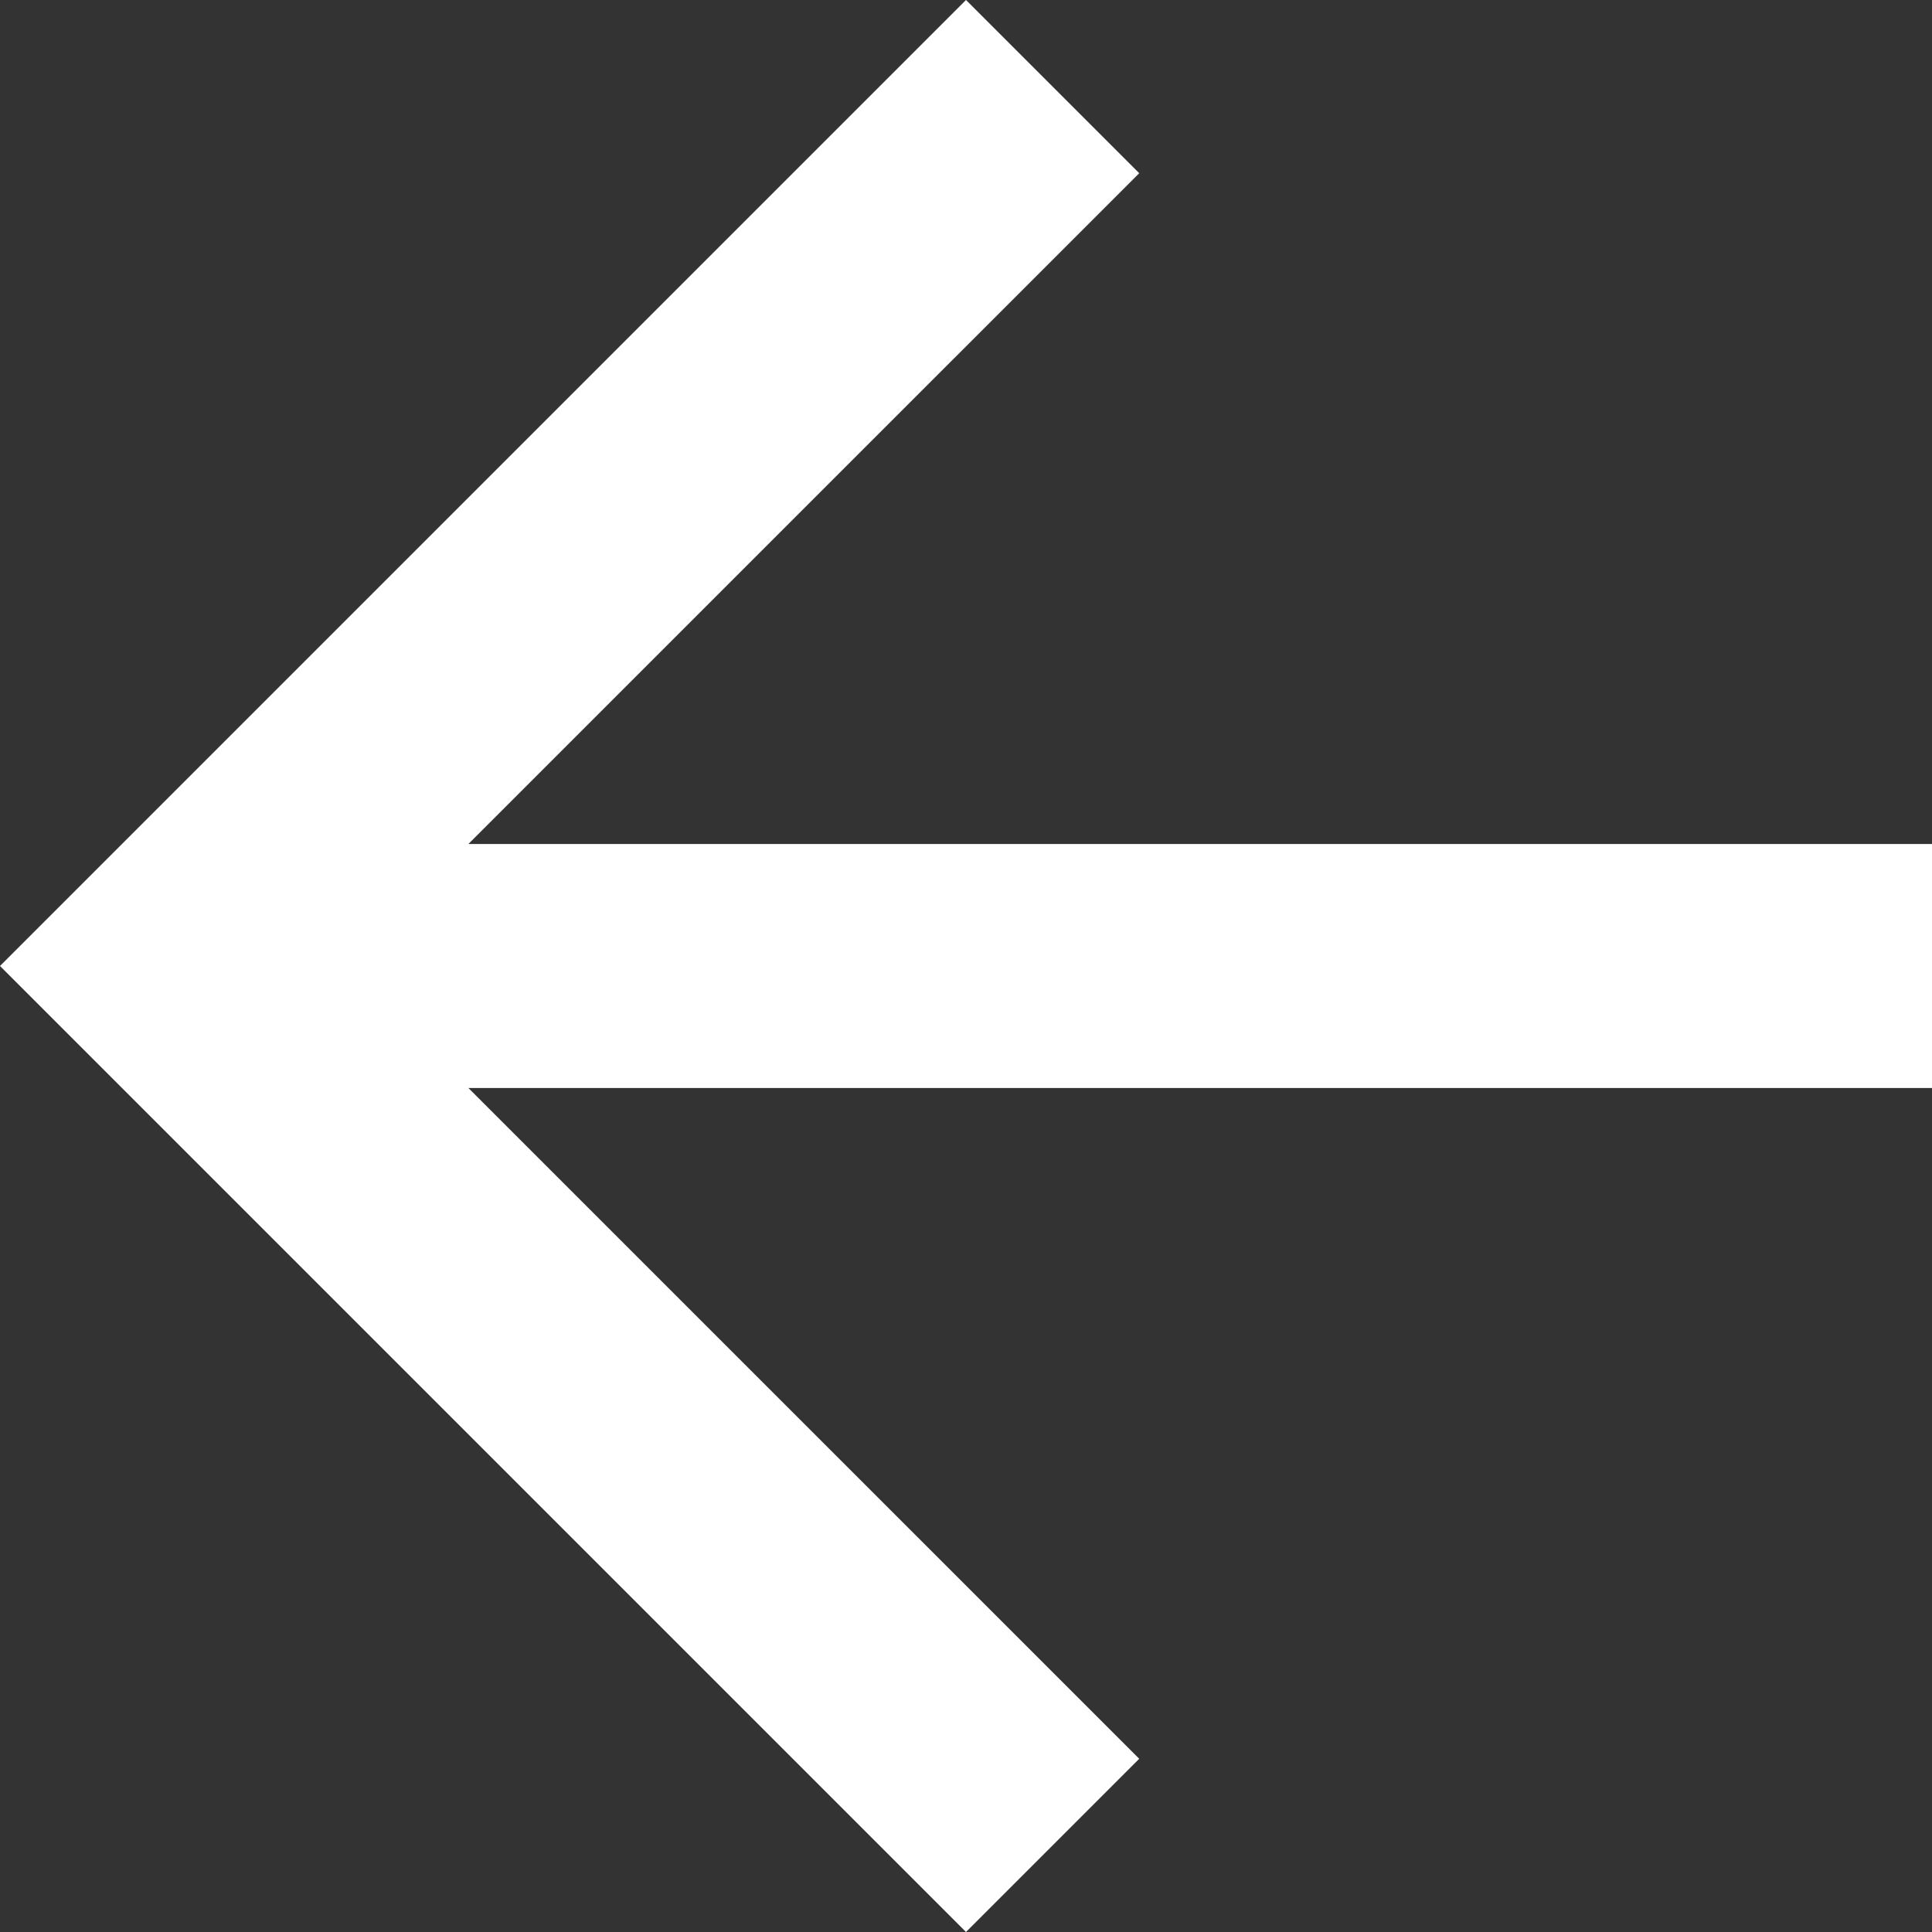 <svg width="35" height="35" viewBox="0 0 35 35" fill="none" xmlns="http://www.w3.org/2000/svg">
    <rect x="0" y="0" width="35" height="35" fill="#333333" stroke="none"/>
    <path d="M35 15.29V19.71H8.485L20.638 31.862L17.5 35L0 17.5L17.5 0L20.638 3.138L8.485 15.29H35Z" fill="white"/>
    </svg>
    